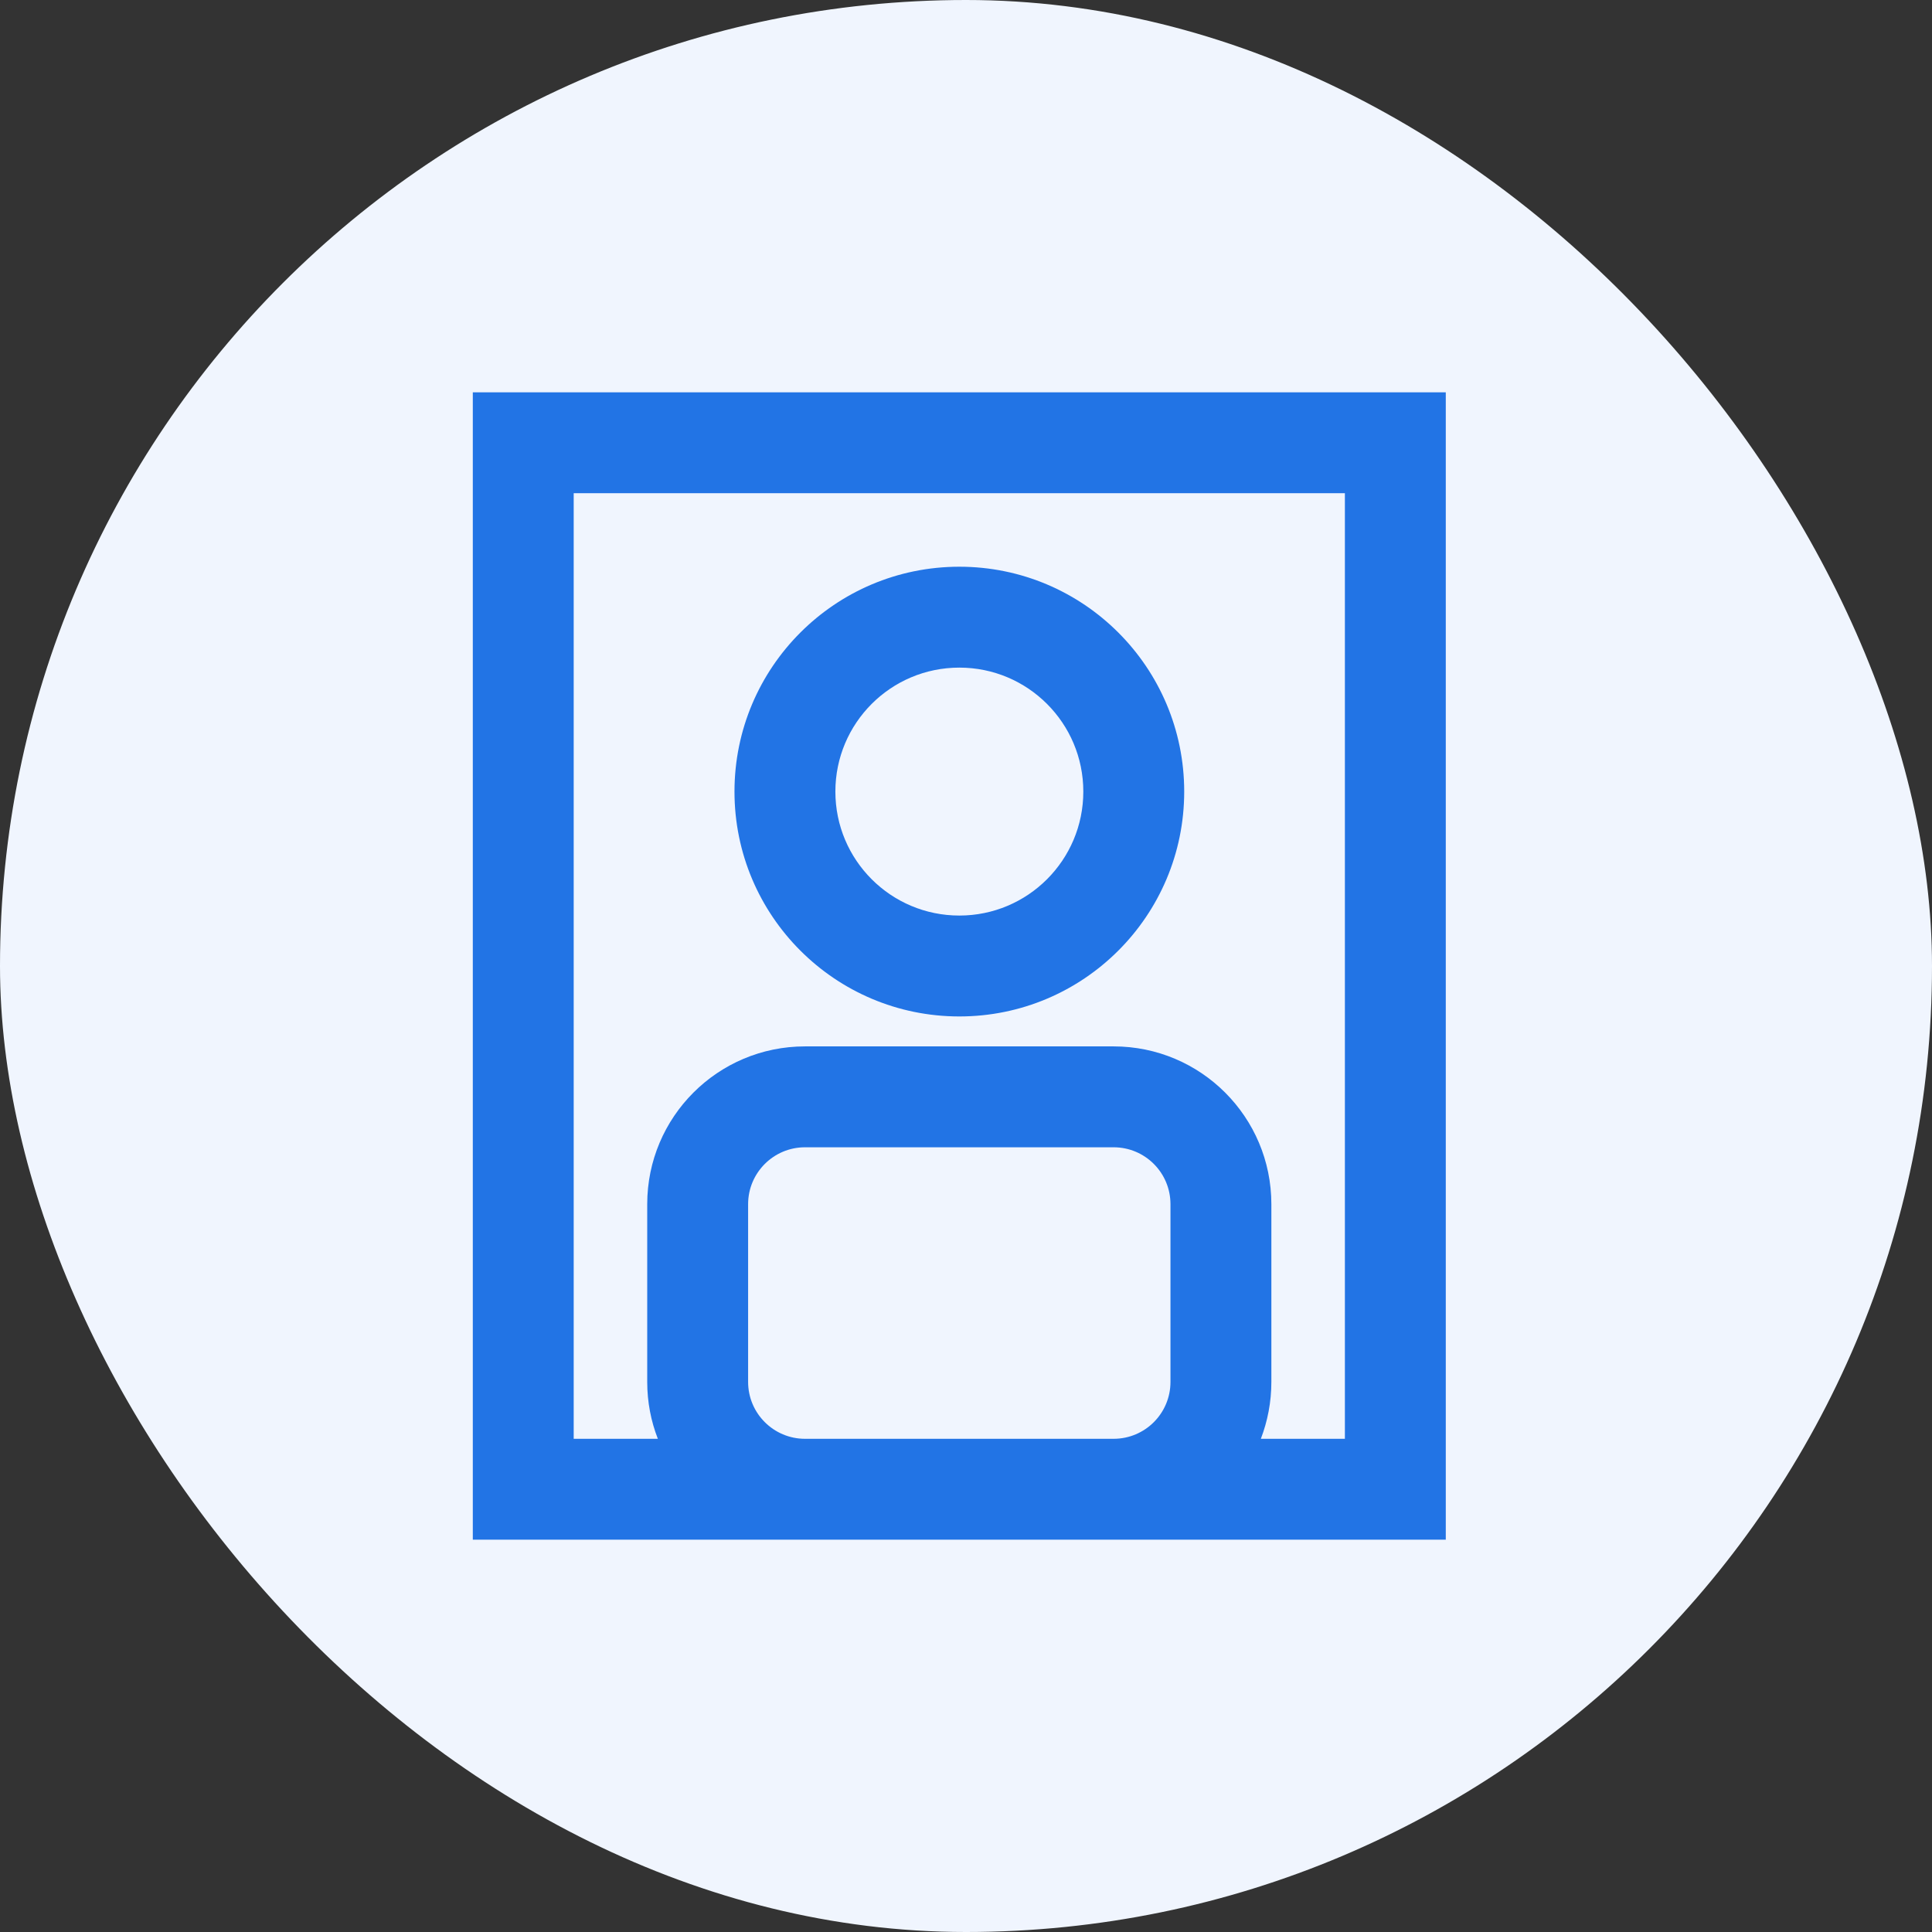 <svg width="18" height="18" viewBox="0 0 18 18" fill="none" xmlns="http://www.w3.org/2000/svg">
<rect x="0" y="0" width="18" height="18" fill="#333333" stroke="none"/>
<rect width="18" height="18" rx="9" fill="#F0F5FE"/>
<path fill-rule="evenodd" clip-rule="evenodd" d="M4.405 3.655H4.875H13H13.47V4.125V13.875V14.345H13L10.375 14.345H7.5L4.875 14.345H4.405V13.875V4.125V3.655ZM7.5 13.405H10.375C10.668 13.405 10.905 13.168 10.905 12.875V11.219C10.905 10.926 10.668 10.689 10.375 10.689H7.5C7.208 10.689 6.97 10.926 6.97 11.219V12.875C6.97 13.168 7.208 13.405 7.5 13.405ZM11.747 13.405C11.81 13.241 11.845 13.062 11.845 12.875V11.219C11.845 10.407 11.187 9.749 10.375 9.749H7.5C6.688 9.749 6.03 10.407 6.03 11.219V12.875C6.03 13.062 6.065 13.241 6.129 13.405H5.345V4.595H12.53V13.405H11.747ZM8.938 6.22C8.3 6.22 7.783 6.737 7.783 7.375C7.783 8.013 8.3 8.53 8.938 8.53C9.576 8.53 10.093 8.013 10.093 7.375C10.093 6.737 9.576 6.22 8.938 6.22ZM6.843 7.375C6.843 6.218 7.781 5.28 8.938 5.28C10.095 5.28 11.033 6.218 11.033 7.375C11.033 8.532 10.095 9.47 8.938 9.47C7.781 9.47 6.843 8.532 6.843 7.375Z" fill="#2274E5"/>
</svg>
